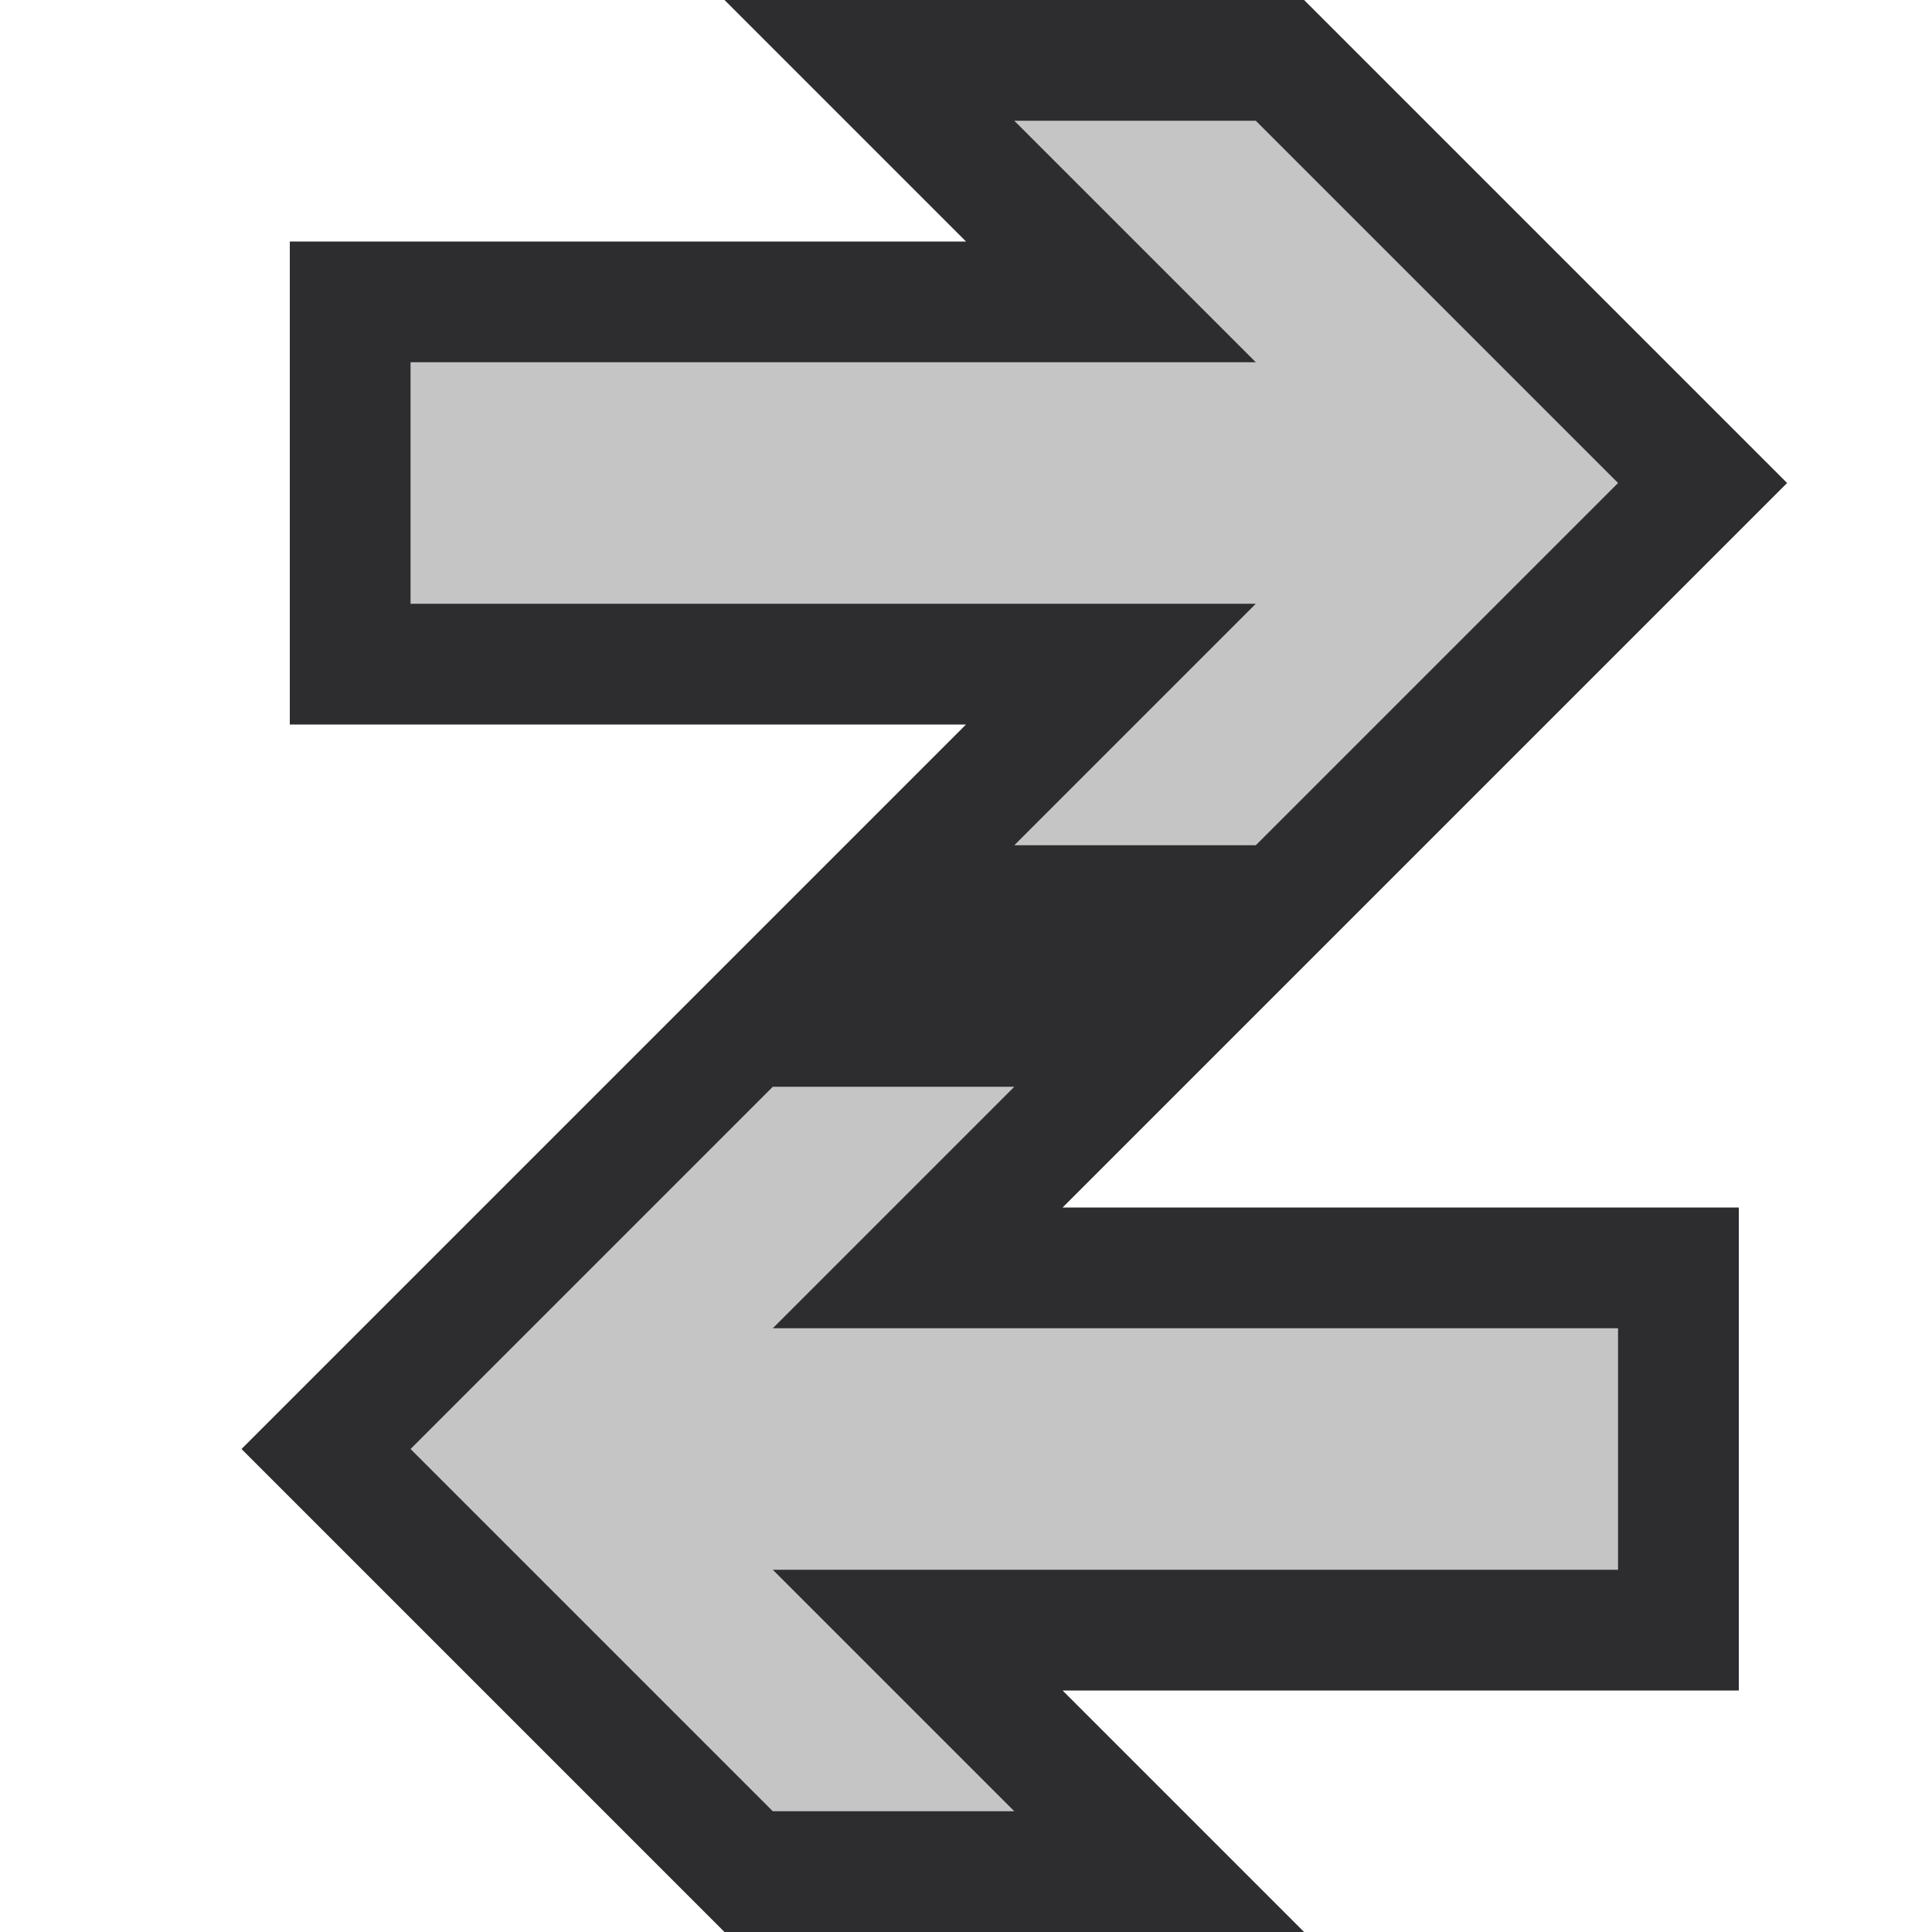 <?xml version="1.0" encoding="utf-8"?>
<!-- Generator: Adobe Illustrator 22.1.0, SVG Export Plug-In . SVG Version: 6.00 Build 0)  -->
<svg version="1.1" id="图层_1" xmlns="http://www.w3.org/2000/svg" xmlns:xlink="http://www.w3.org/1999/xlink" x="0px" y="0px"
	 viewBox="0 0 16 16" style="enable-background:new 0 0 16 16;" xml:space="preserve">
<style type="text/css">
	.st0{fill:#2D2D30;}
	.st1{fill:#C5C5C5;}
</style>
<g id="_x7B__PAGE_GRID__x7D_">
</g>
<g id="outline">
</g>
<g id="icon_x5F_bg">
	<polygon class="st0" points="10.8,0 6,0 8,2 2.4,2 2.4,6 8,6 6,8 10.8,8 14.8,4 	"/>
	<path class="st1" d="M10.4,5h-7V3h7l-2-2h2l3,3l-3,3h-2L10.4,5z"/>
	<polygon class="st0" points="6,16 10.8,16 8.8,14 14.4,14 14.4,10 8.8,10 10.8,8 6,8 2,12 	"/>
	<path class="st1" d="M6.4,11h7v2h-7l2,2h-2l-3-3l3-3h2L6.4,11z"/>
</g>
<g id="icon_x5F_fg">
</g>
<g id="not_x5F_bg">
</g>
<g id="not_x5F_fg">
</g>
</svg>

